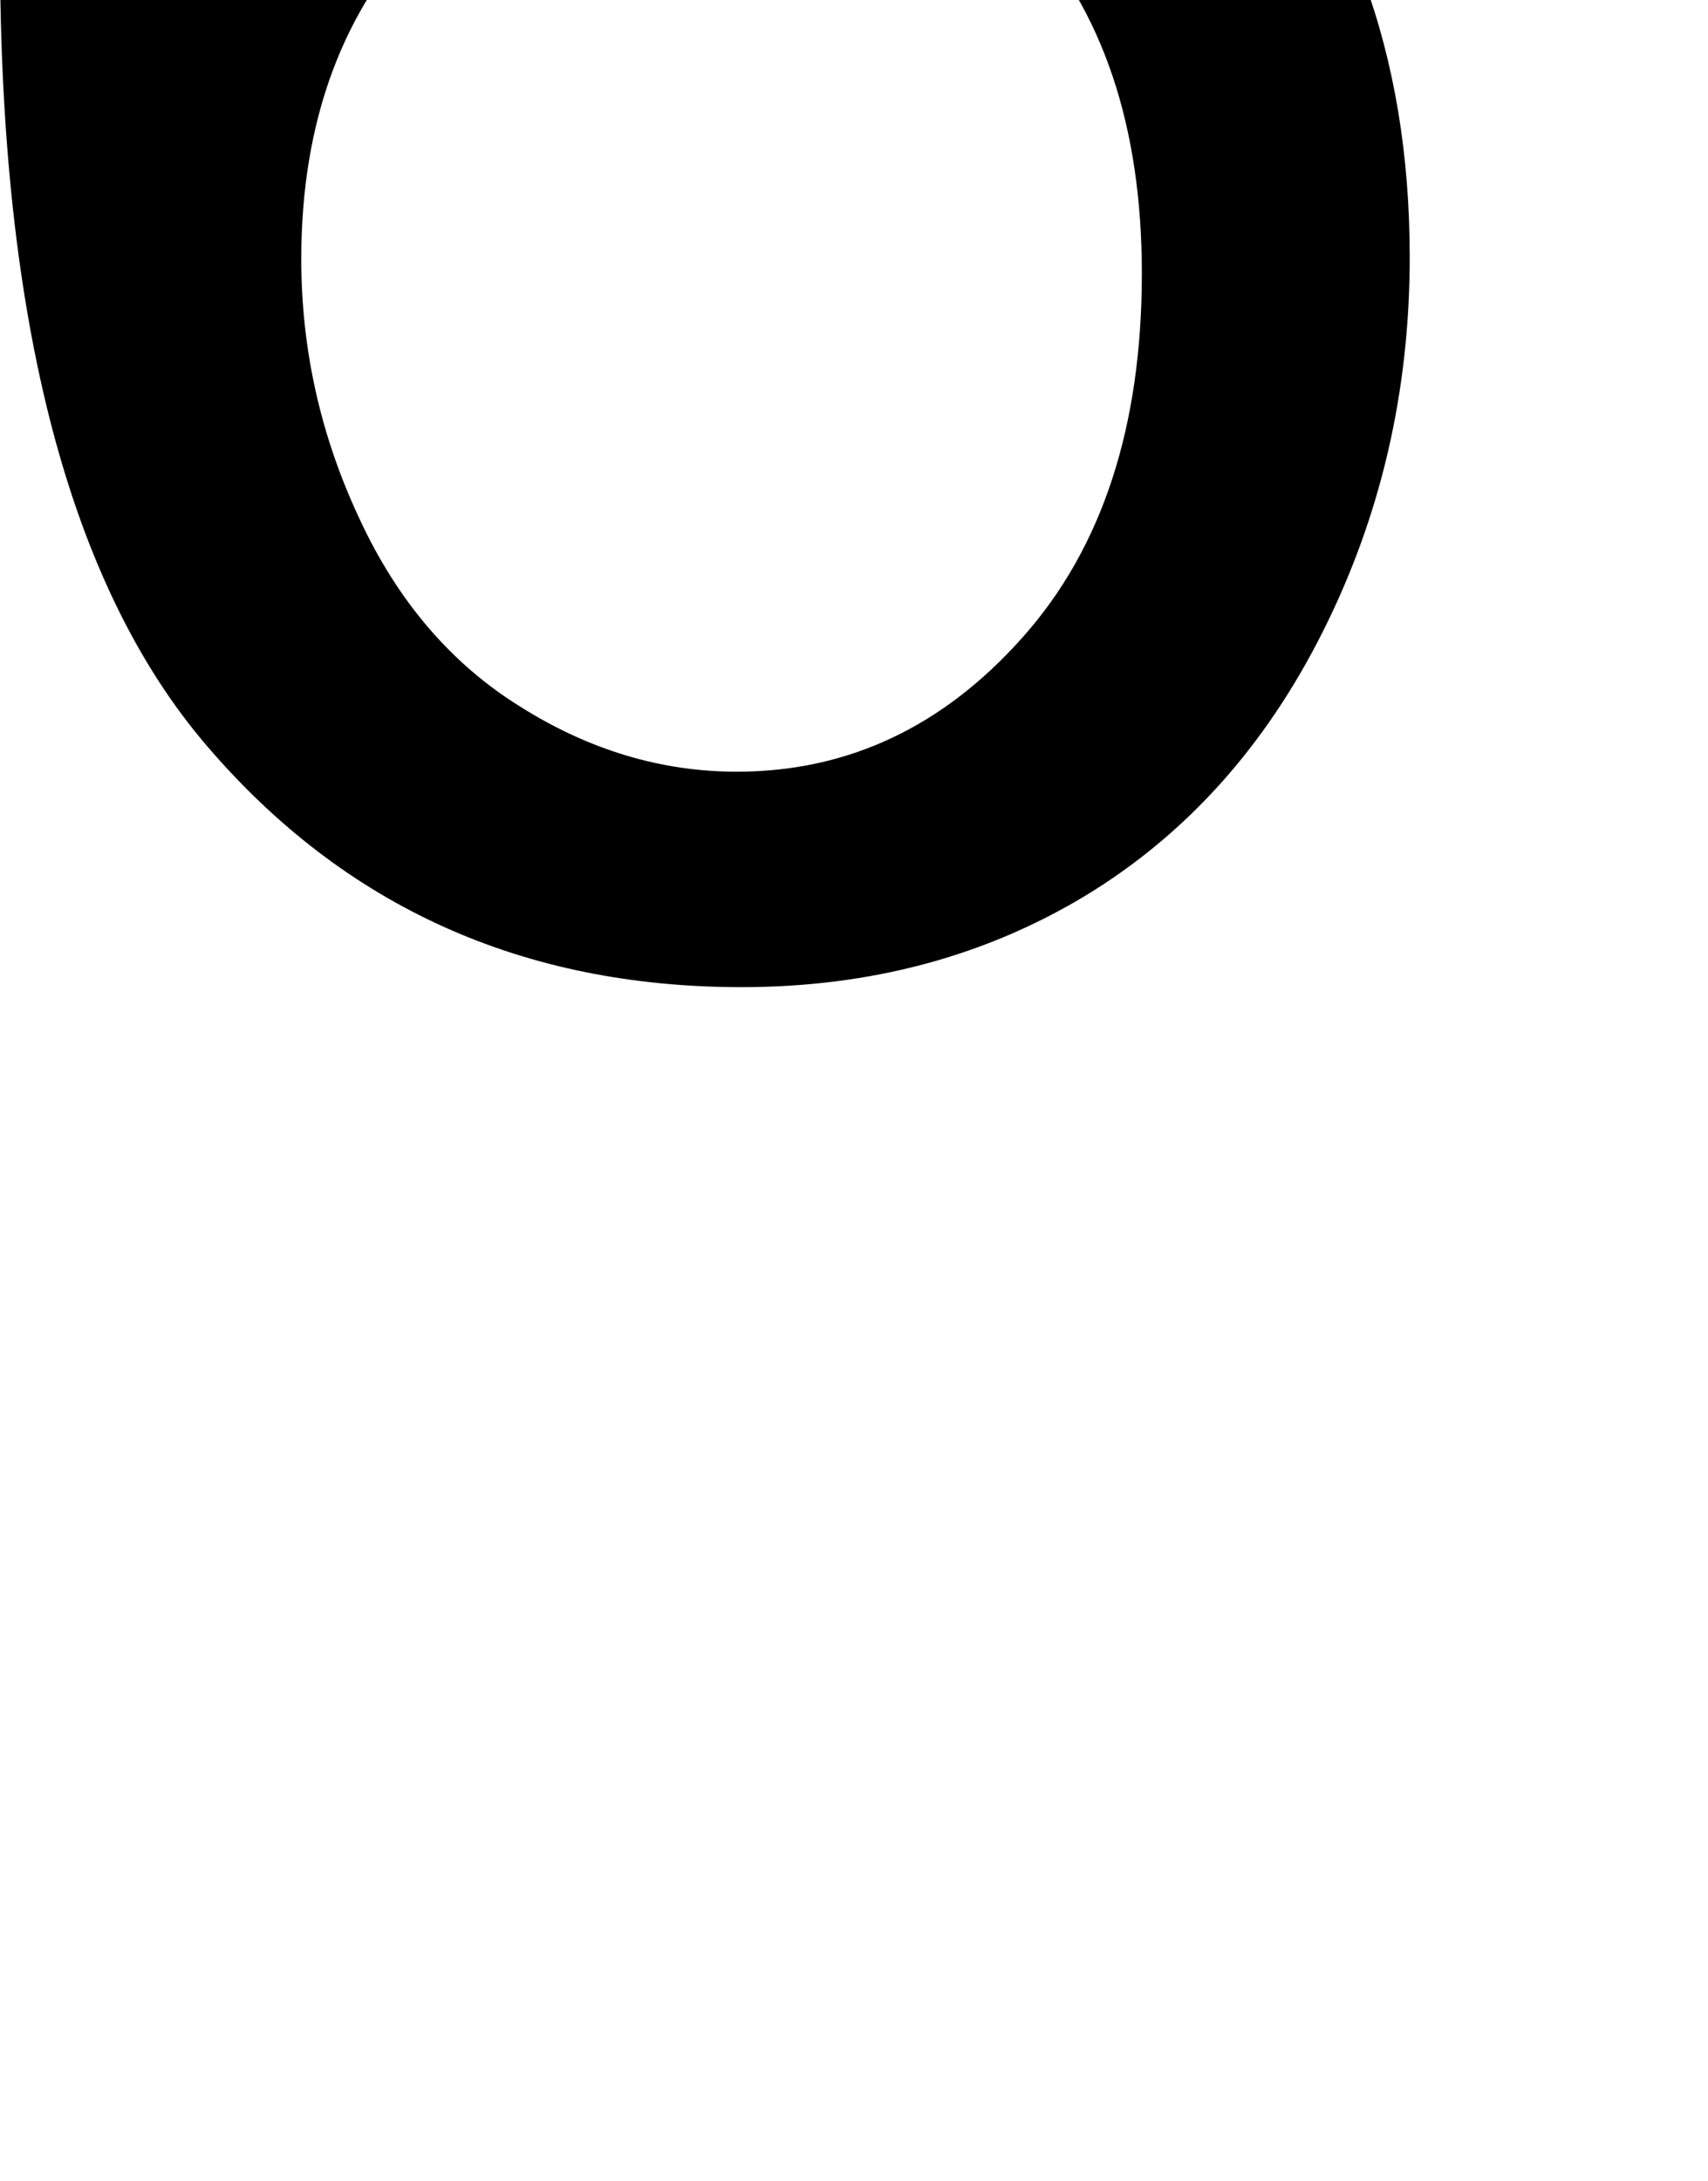 <svg xmlns="http://www.w3.org/2000/svg" viewBox="0 29.33 28.63 36.54" data-asc="0.9052734375"><g fill="#000000"><g fill="#000000" transform="translate(0, 0)"><path d="M23.00 18.24L18.63 18.58Q18.04 15.99 16.97 14.82Q15.19 12.94 12.57 12.94Q10.47 12.94 8.89 14.11Q6.81 15.63 5.62 18.53Q4.42 21.44 4.37 26.81Q5.96 24.39 8.25 23.22Q10.55 22.05 13.06 22.05Q17.46 22.05 20.54 25.28Q23.63 28.52 23.63 33.64Q23.63 37.01 22.18 39.90Q20.73 42.80 18.19 44.34Q15.65 45.87 12.43 45.87Q6.93 45.87 3.47 41.83Q0 37.79 0 28.52Q0 18.14 3.83 13.43Q7.18 9.33 12.84 9.33Q17.07 9.33 19.76 11.69Q22.46 14.06 23.00 18.24M5.05 33.67Q5.05 35.94 6.02 38.01Q6.98 40.09 8.72 41.17Q10.45 42.26 12.35 42.26Q15.14 42.26 17.14 40.01Q19.14 37.77 19.14 33.91Q19.14 30.20 17.16 28.06Q15.19 25.93 12.18 25.93Q9.20 25.93 7.13 28.06Q5.05 30.20 5.05 33.67Z"/></g></g></svg>
